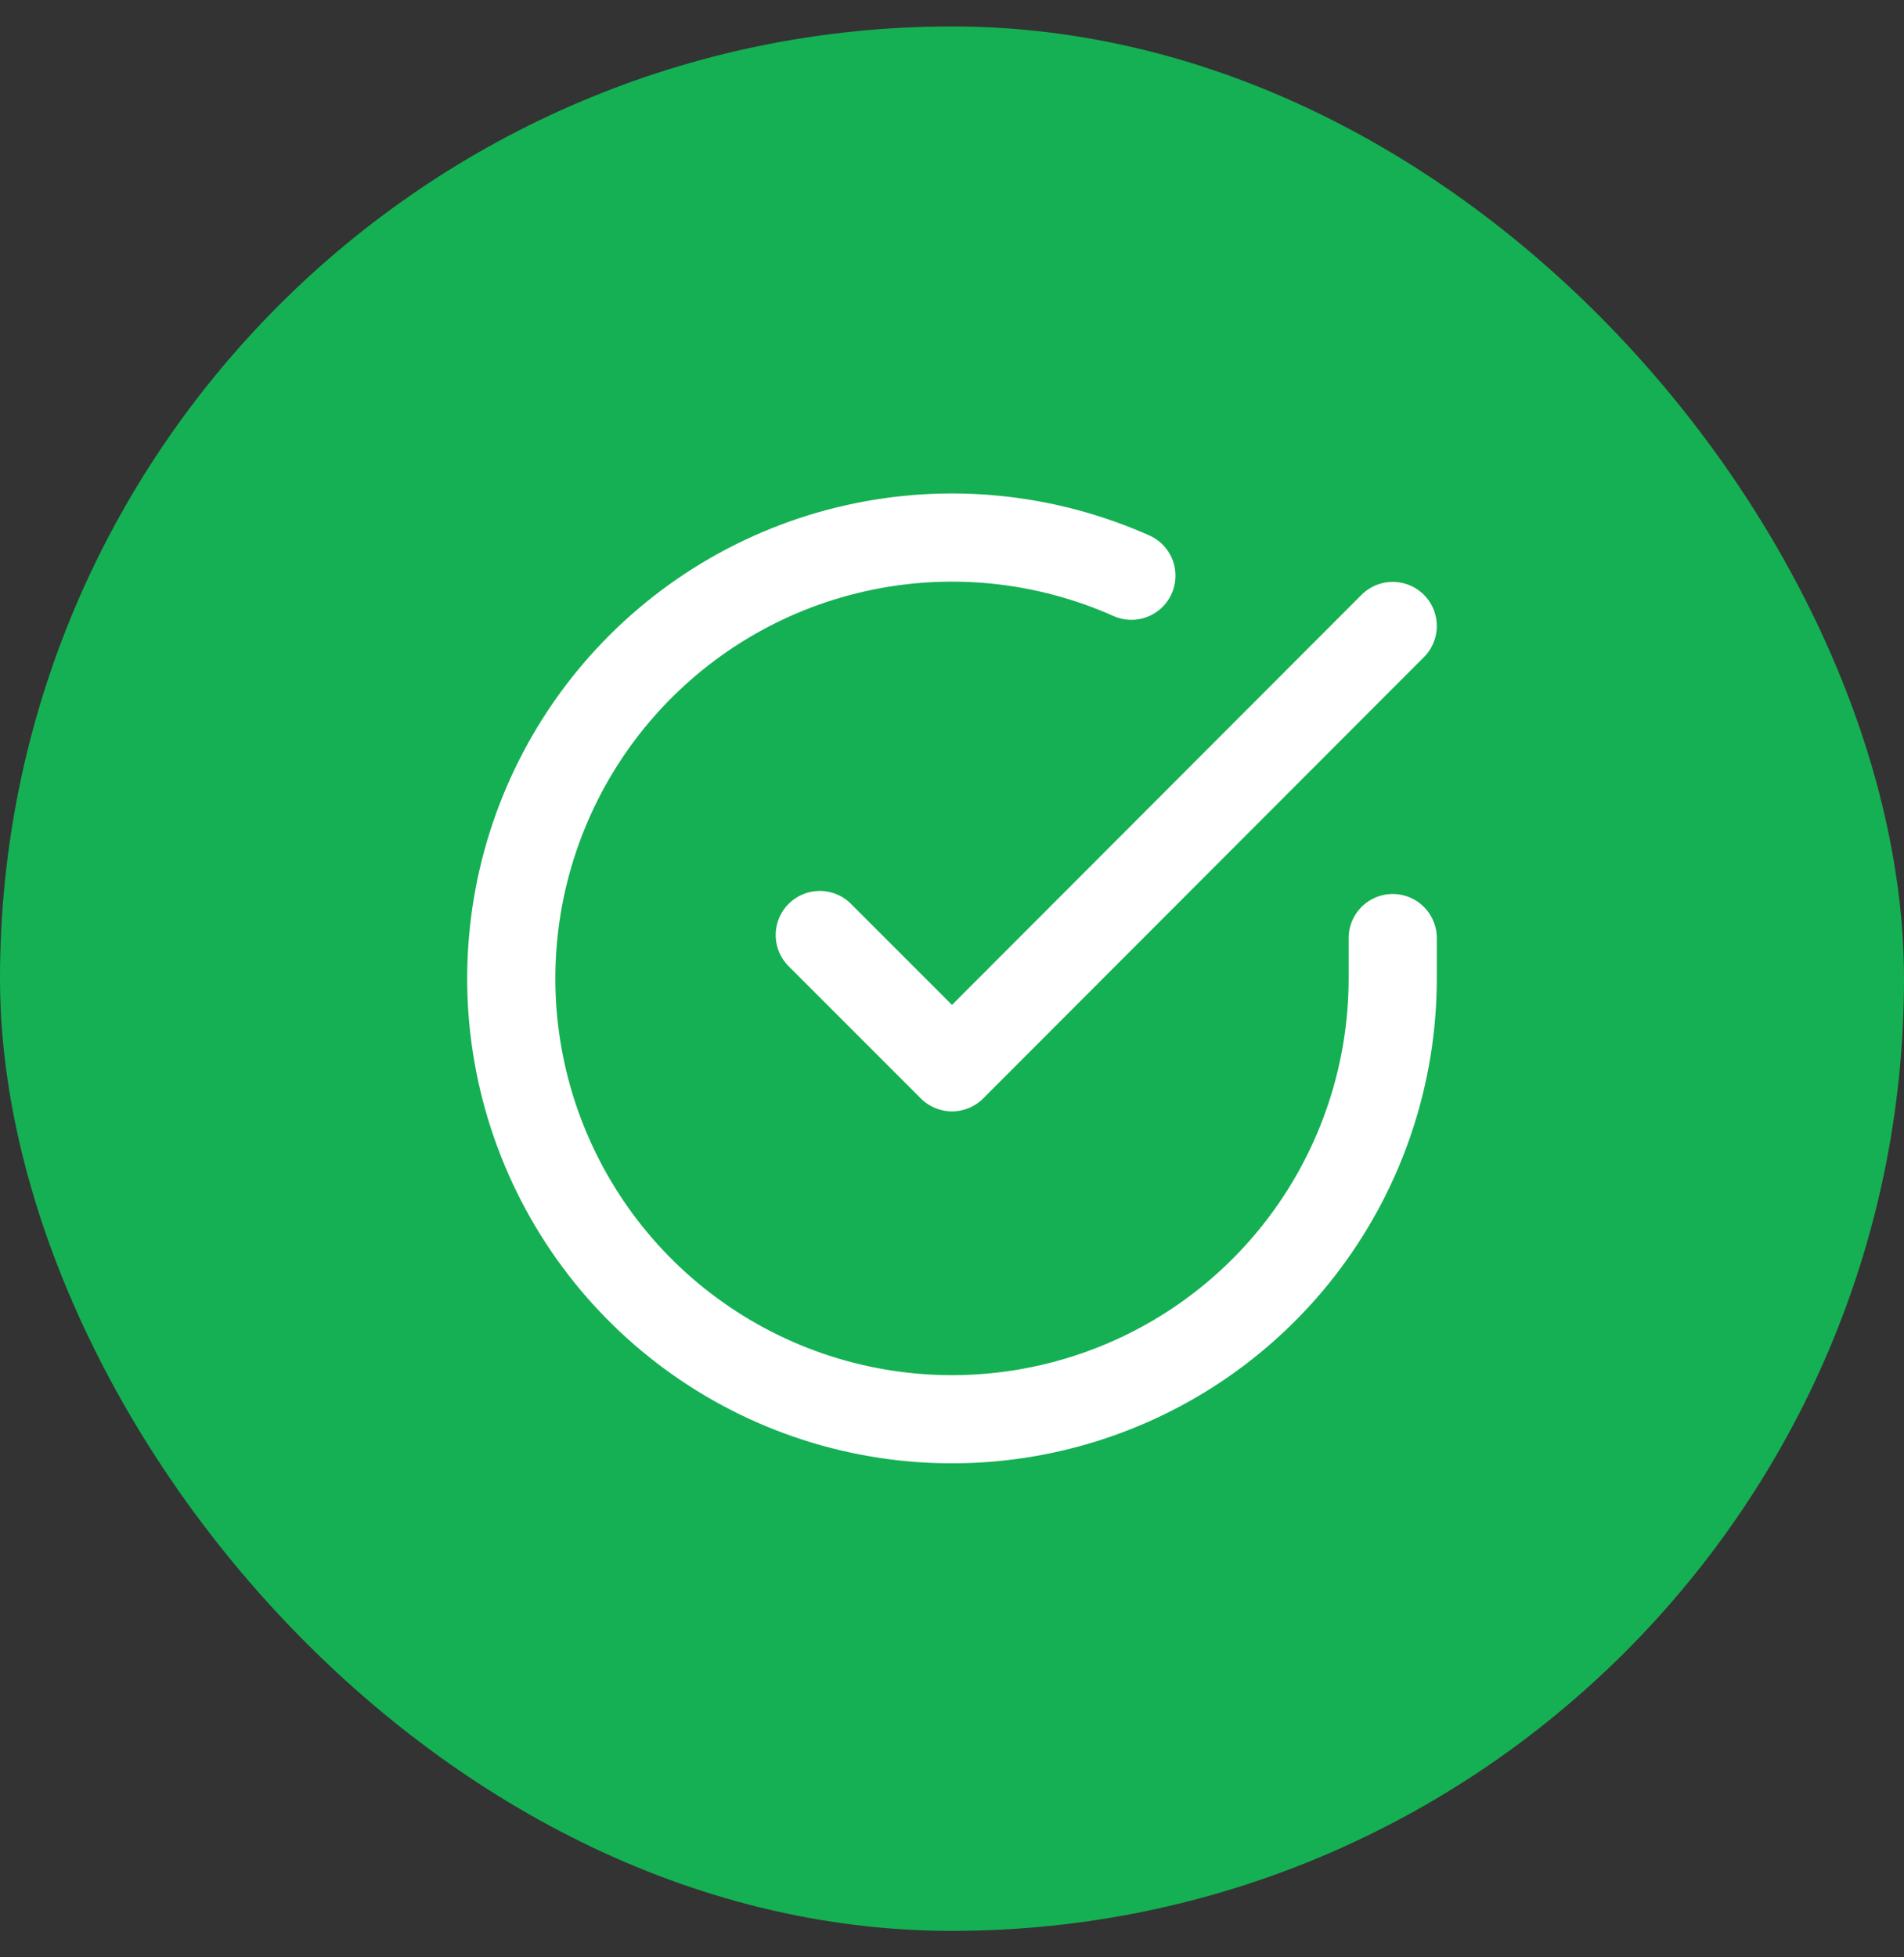 <svg width="36" height="37" viewBox="0 0 36 37" fill="none" xmlns="http://www.w3.org/2000/svg">
<rect x="0" y="0" width="36" height="37" fill="#333333" stroke="none"/>
<rect y="0.5" width="36" height="36" rx="18" fill="#15B053"/>
<path d="M26.333 17.733V18.5C26.332 20.297 25.75 22.045 24.674 23.485C23.599 24.924 22.086 25.977 20.363 26.486C18.64 26.996 16.798 26.935 15.112 26.312C13.426 25.689 11.987 24.538 11.009 23.031C10.031 21.523 9.566 19.74 9.685 17.947C9.803 16.154 10.498 14.447 11.665 13.081C12.833 11.715 14.411 10.762 16.163 10.367C17.916 9.97 19.75 10.152 21.392 10.883" stroke="white" stroke-width="1.667" stroke-linecap="round" stroke-linejoin="round"/>
<path d="M26.333 11.833L18 20.175L15.5 17.675" stroke="white" stroke-width="1.667" stroke-linecap="round" stroke-linejoin="round"/>
</svg>
